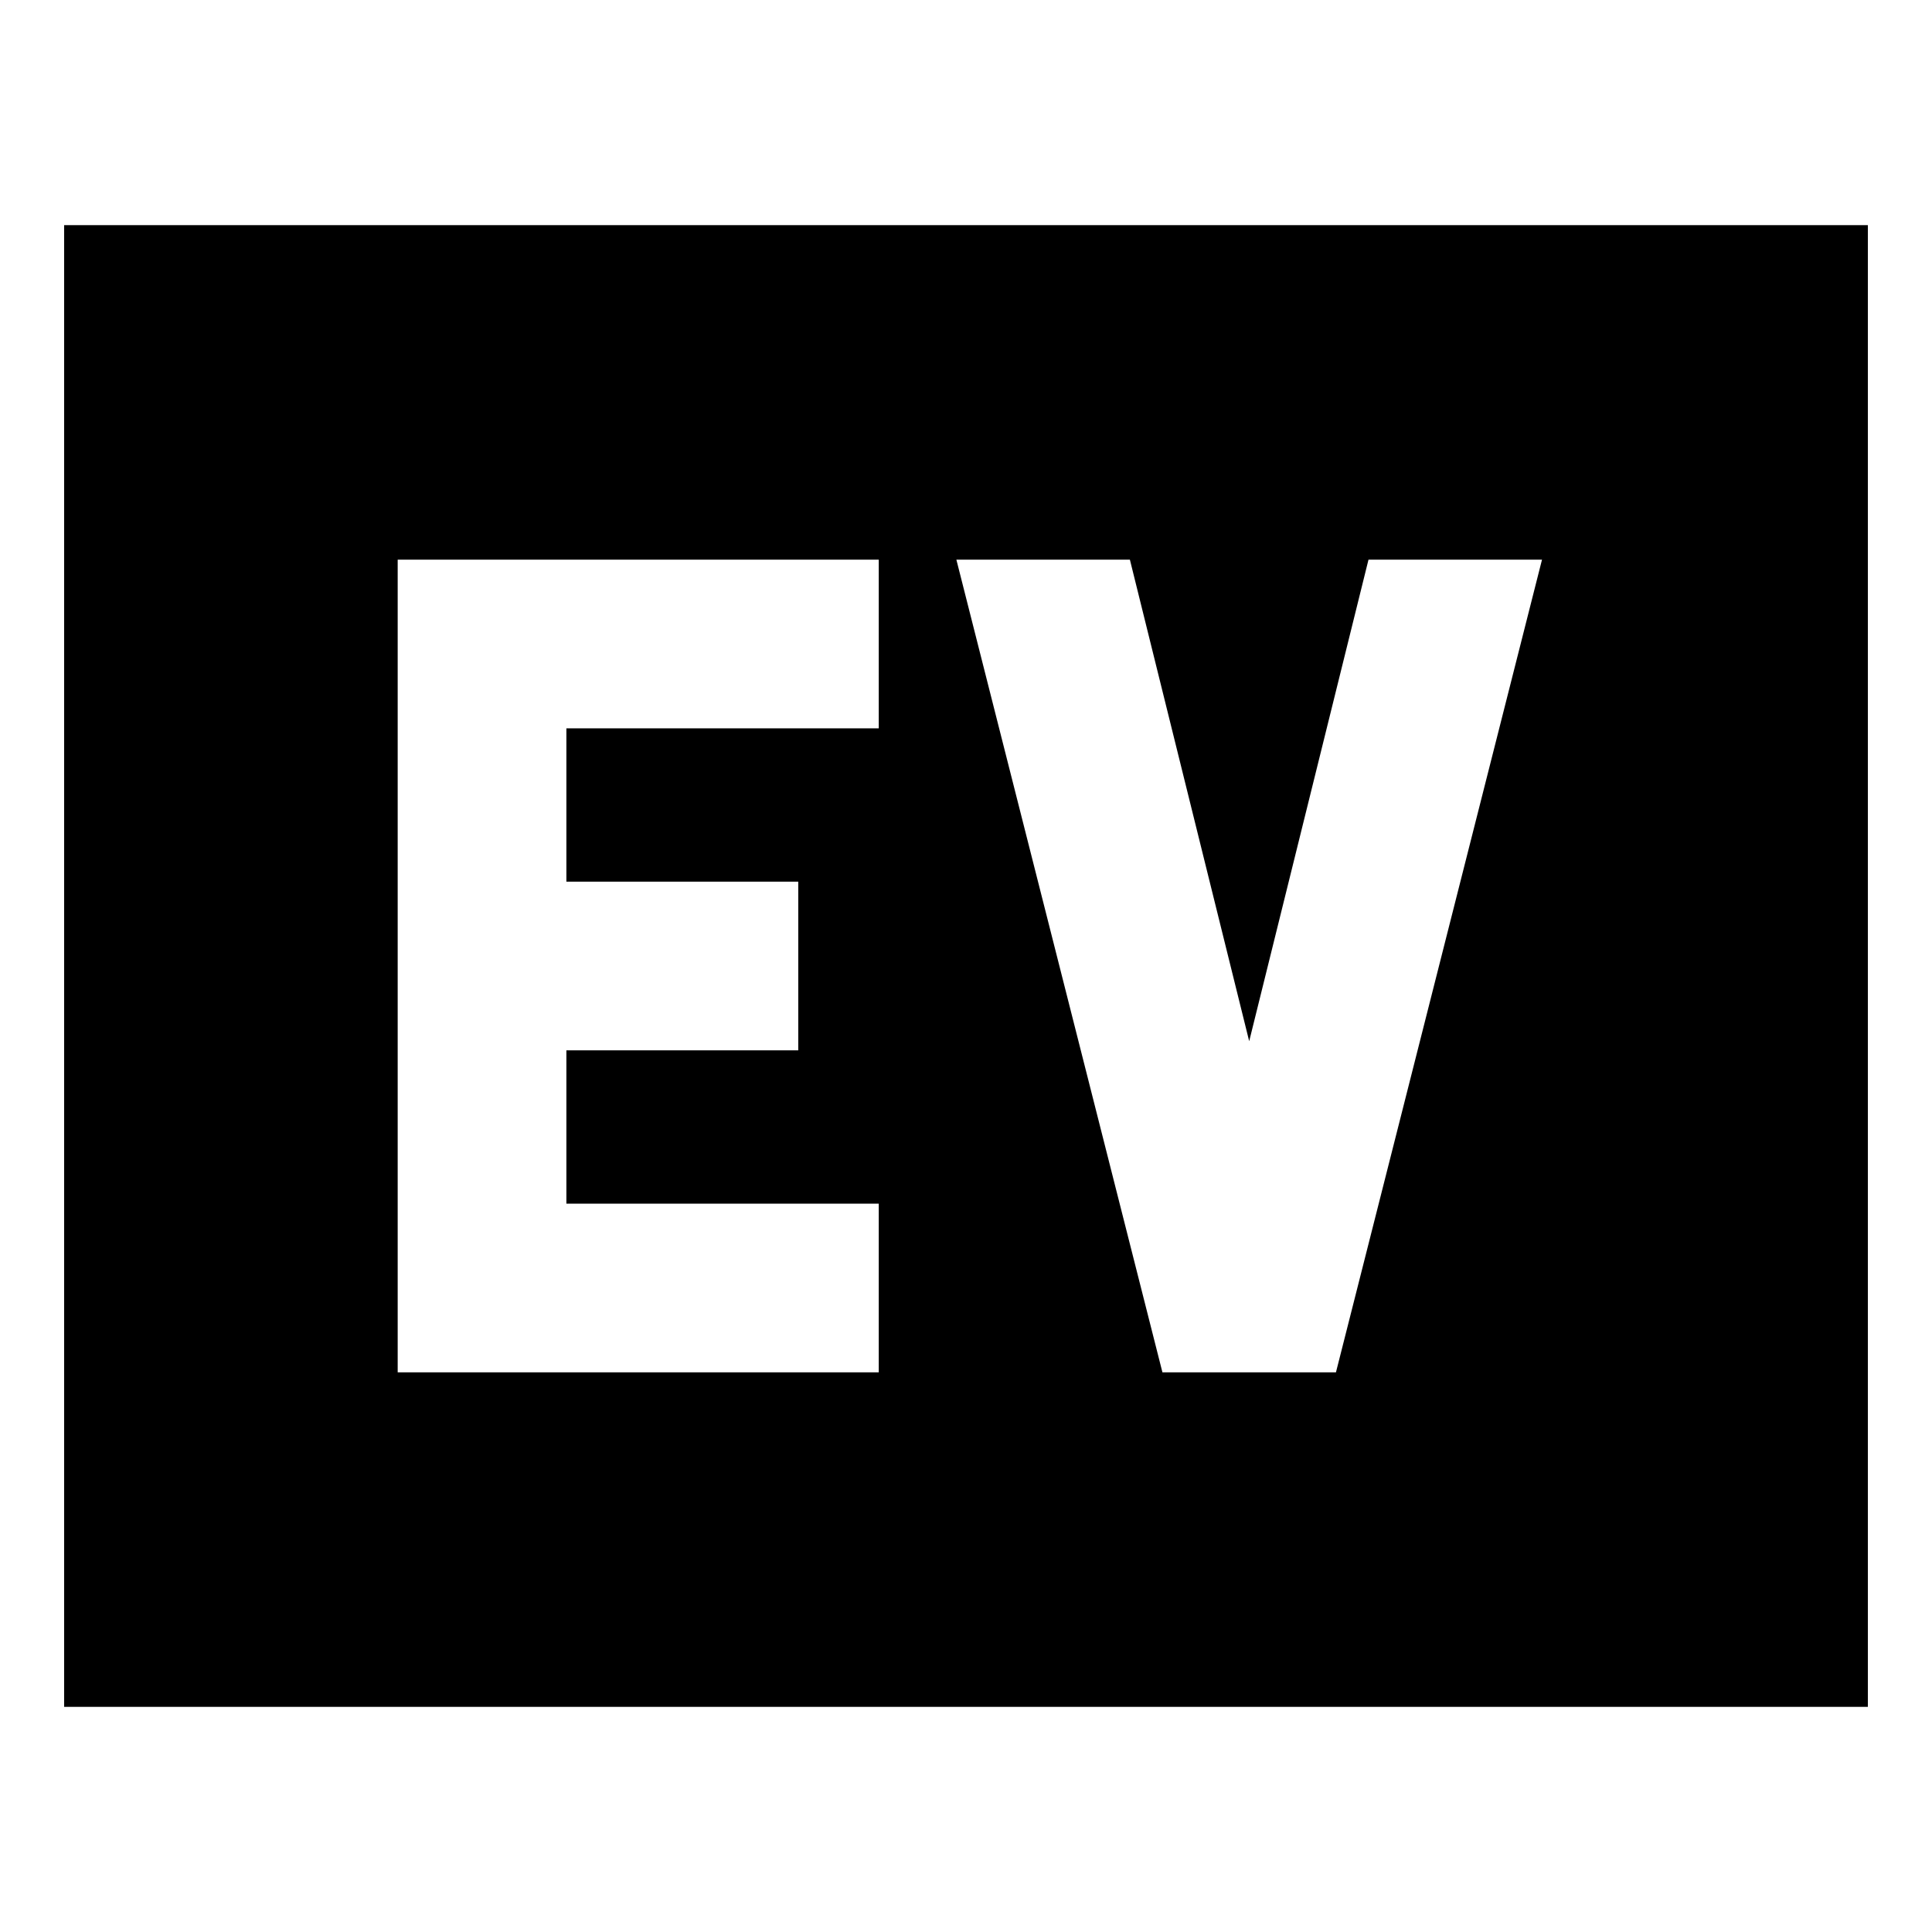 <svg xmlns="http://www.w3.org/2000/svg" height="24" viewBox="0 96 960 960" width="24"><path d="M197.609 777.913h239.043v-83.826H281.435v-76.174h115.217v-83.826H281.435v-76.174h155.217v-83.826H197.609v403.826Zm380 0h86.217l102.392-403.826H680L620.717 613.37l-59.282-239.283h-86.218l102.392 403.826ZM31.869 944.131V207.869h896.262v736.262H31.869Z"/></svg>